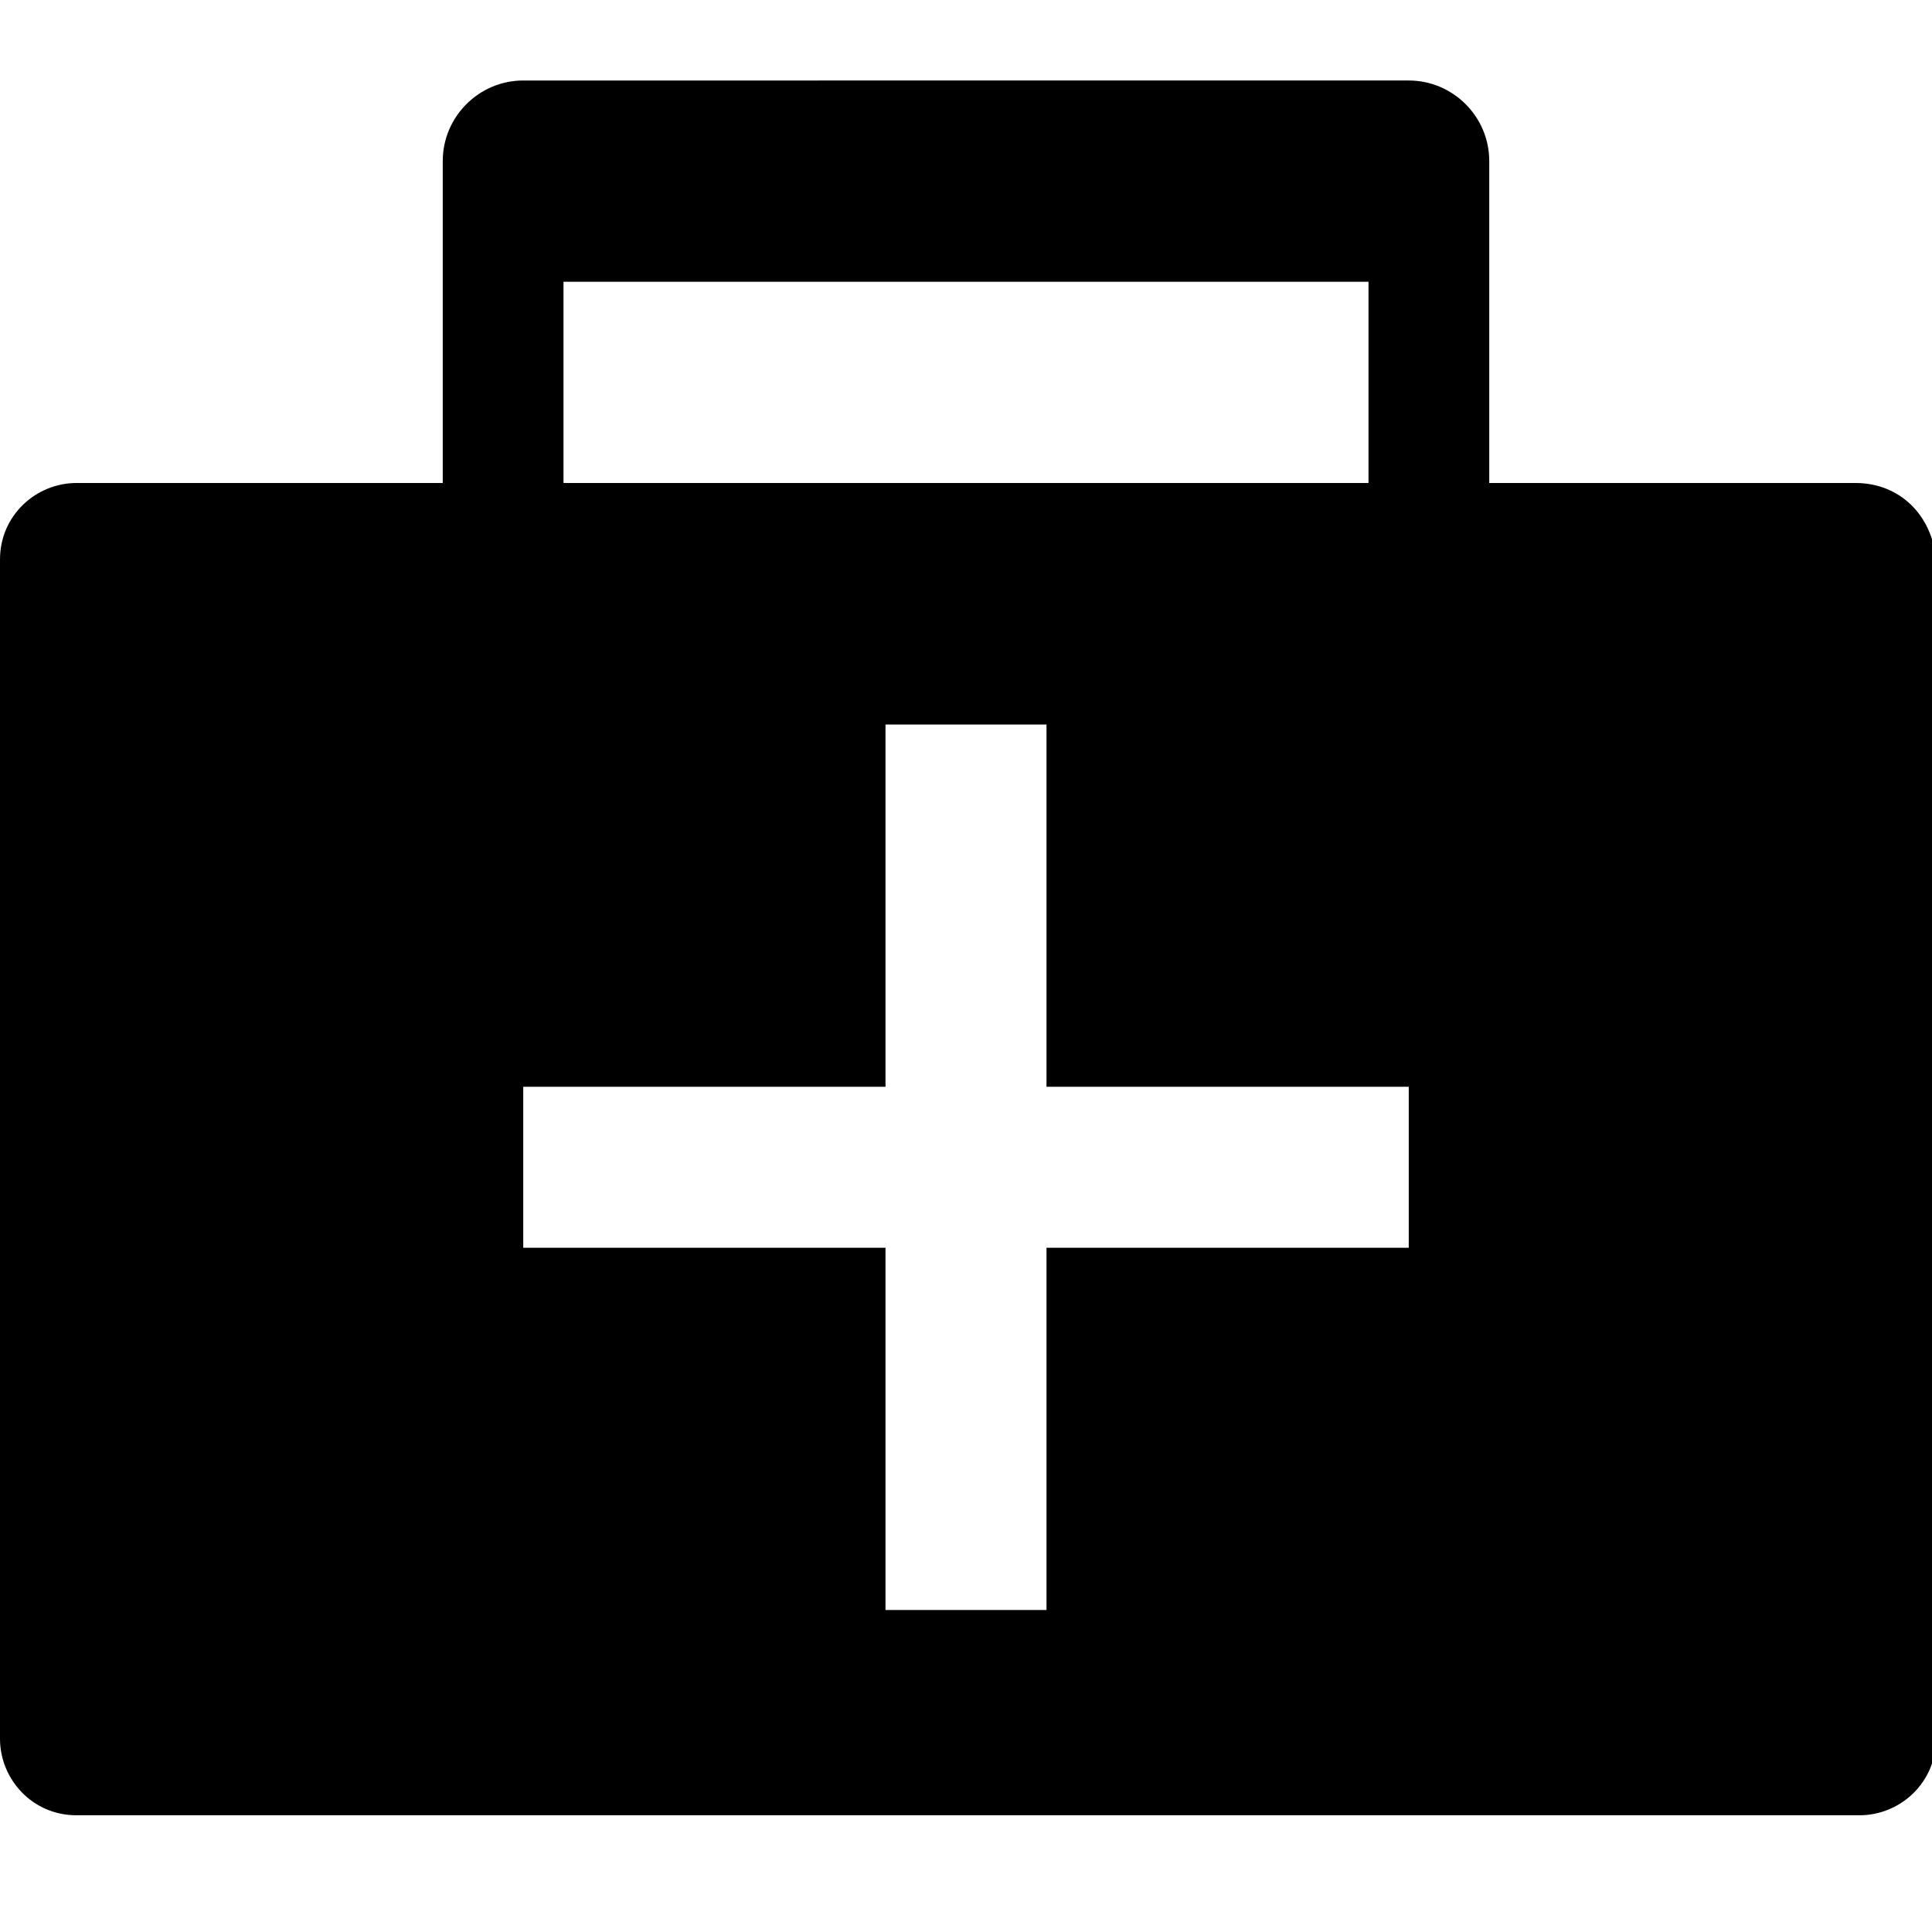 <?xml version="1.0" encoding="utf-8"?>
<!-- Generator: Adobe Illustrator 20.1.0, SVG Export Plug-In . SVG Version: 6.00 Build 0)  -->
<svg version="1.1" id="Layer_1" xmlns="http://www.w3.org/2000/svg" xmlns:xlink="http://www.w3.org/1999/xlink" x="0px" y="0px"
	 viewBox="0 0 48 48" enable-background="new 0 0 48 48" xml:space="preserve">
<path d="M46.1,12H37V4c0-1.1-0.9-2-2-2H13c-1.1,0-2,0.9-2,2v8H1.9c-1,0-1.9,0.8-1.9,1.9v29.3c0,1,0.8,1.9,1.9,1.9h44.3
	c1,0,1.9-0.8,1.9-1.9V13.9C48,12.8,47.2,12,46.1,12z M14,7h20v5H14V7z M35,27.6v2.8V31h-9v9h-0.6h-2.8H22v-9h-9v-0.6v-2.8V27h9v-9
	h0.6h2.8H26v9h9V27.6z"/>
</svg>
